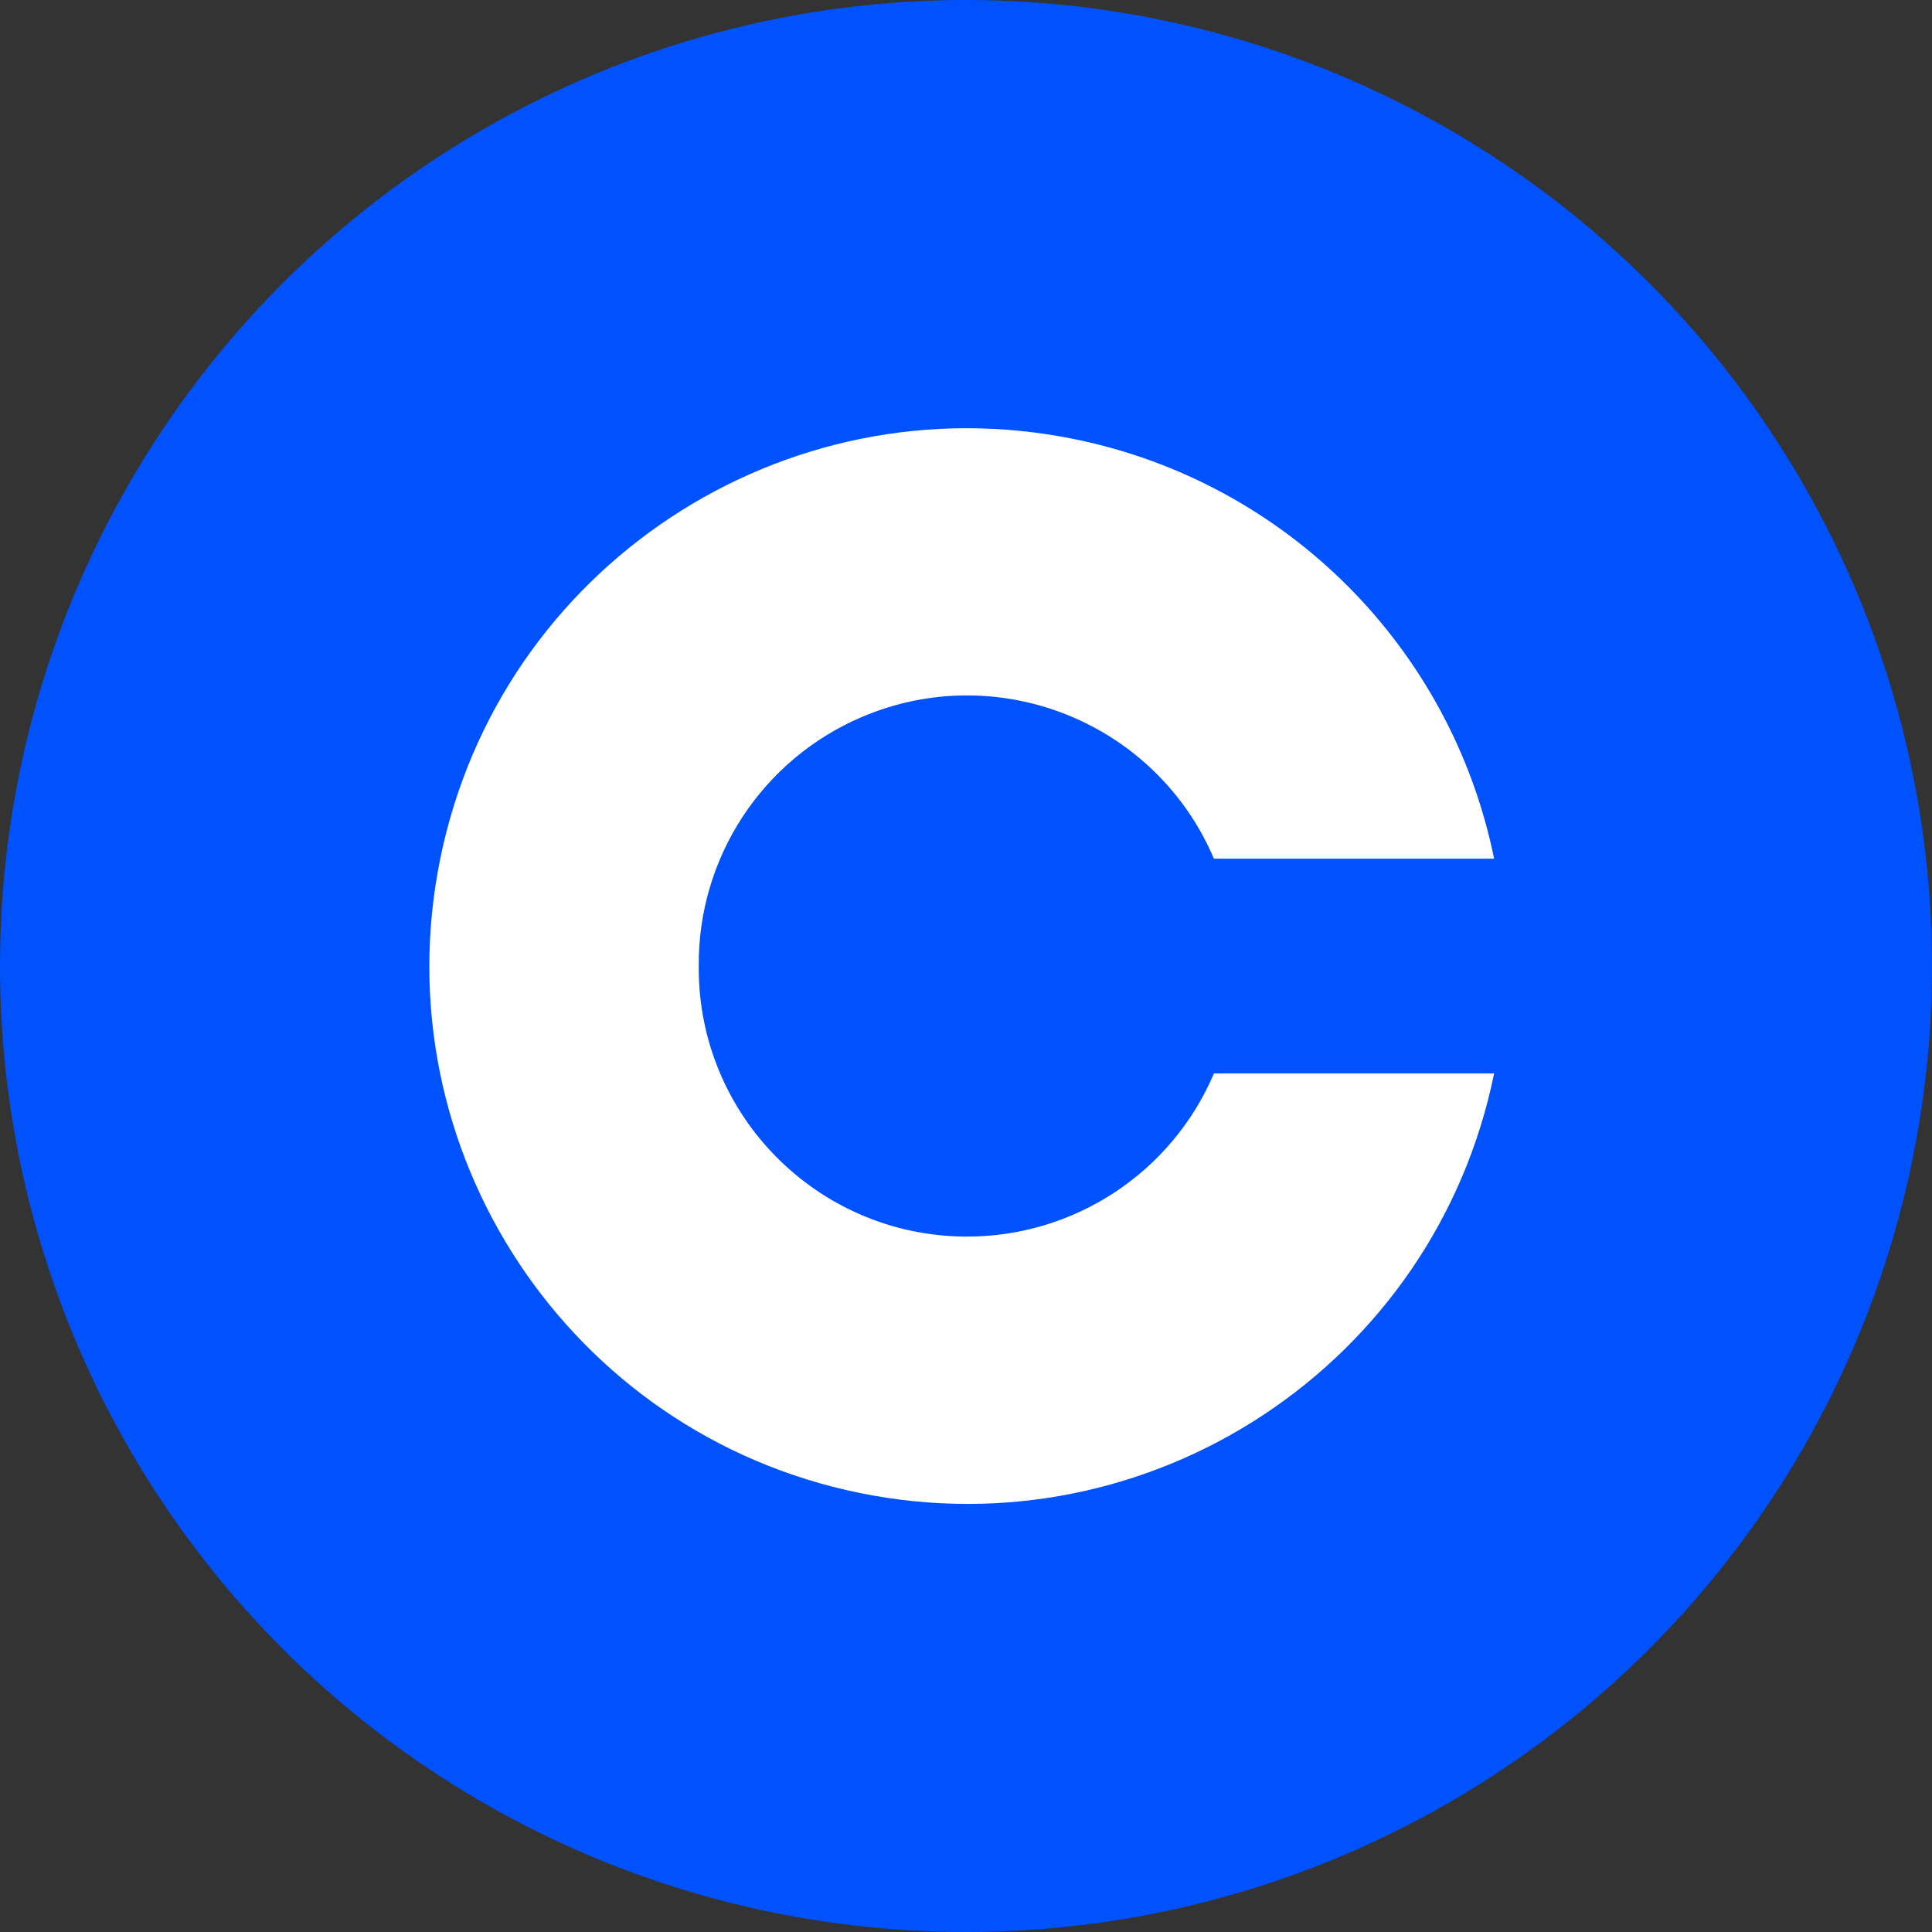 <svg xmlns="http://www.w3.org/2000/svg" viewBox="0 0 400 400"><rect x="0" y="0" width="400" height="400" fill="#333333" stroke="none"/><defs><clipPath id="a"><circle cx="200" cy="200" r="200" fill="none"/></clipPath></defs><g clip-path="url(#a)"><path fill="#0052ff" d="M0 0h400v400H0V0Z"/><path fill="#fff" d="M309.33 177.78h-58c-12.02-28.23-44.65-41.37-72.88-29.34-20.64 8.79-33.97 29.13-33.78 51.57-.25 30.68 24.42 55.76 55.1 56.01 22.43.18 42.78-13.14 51.57-33.78h58c-12.27 60.25-71.06 99.14-131.32 86.87-60.25-12.27-99.14-71.06-86.87-131.32 12.27-60.25 71.06-99.14 131.32-86.87 43.76 8.91 77.96 43.11 86.87 86.87Z"/></g></svg>
